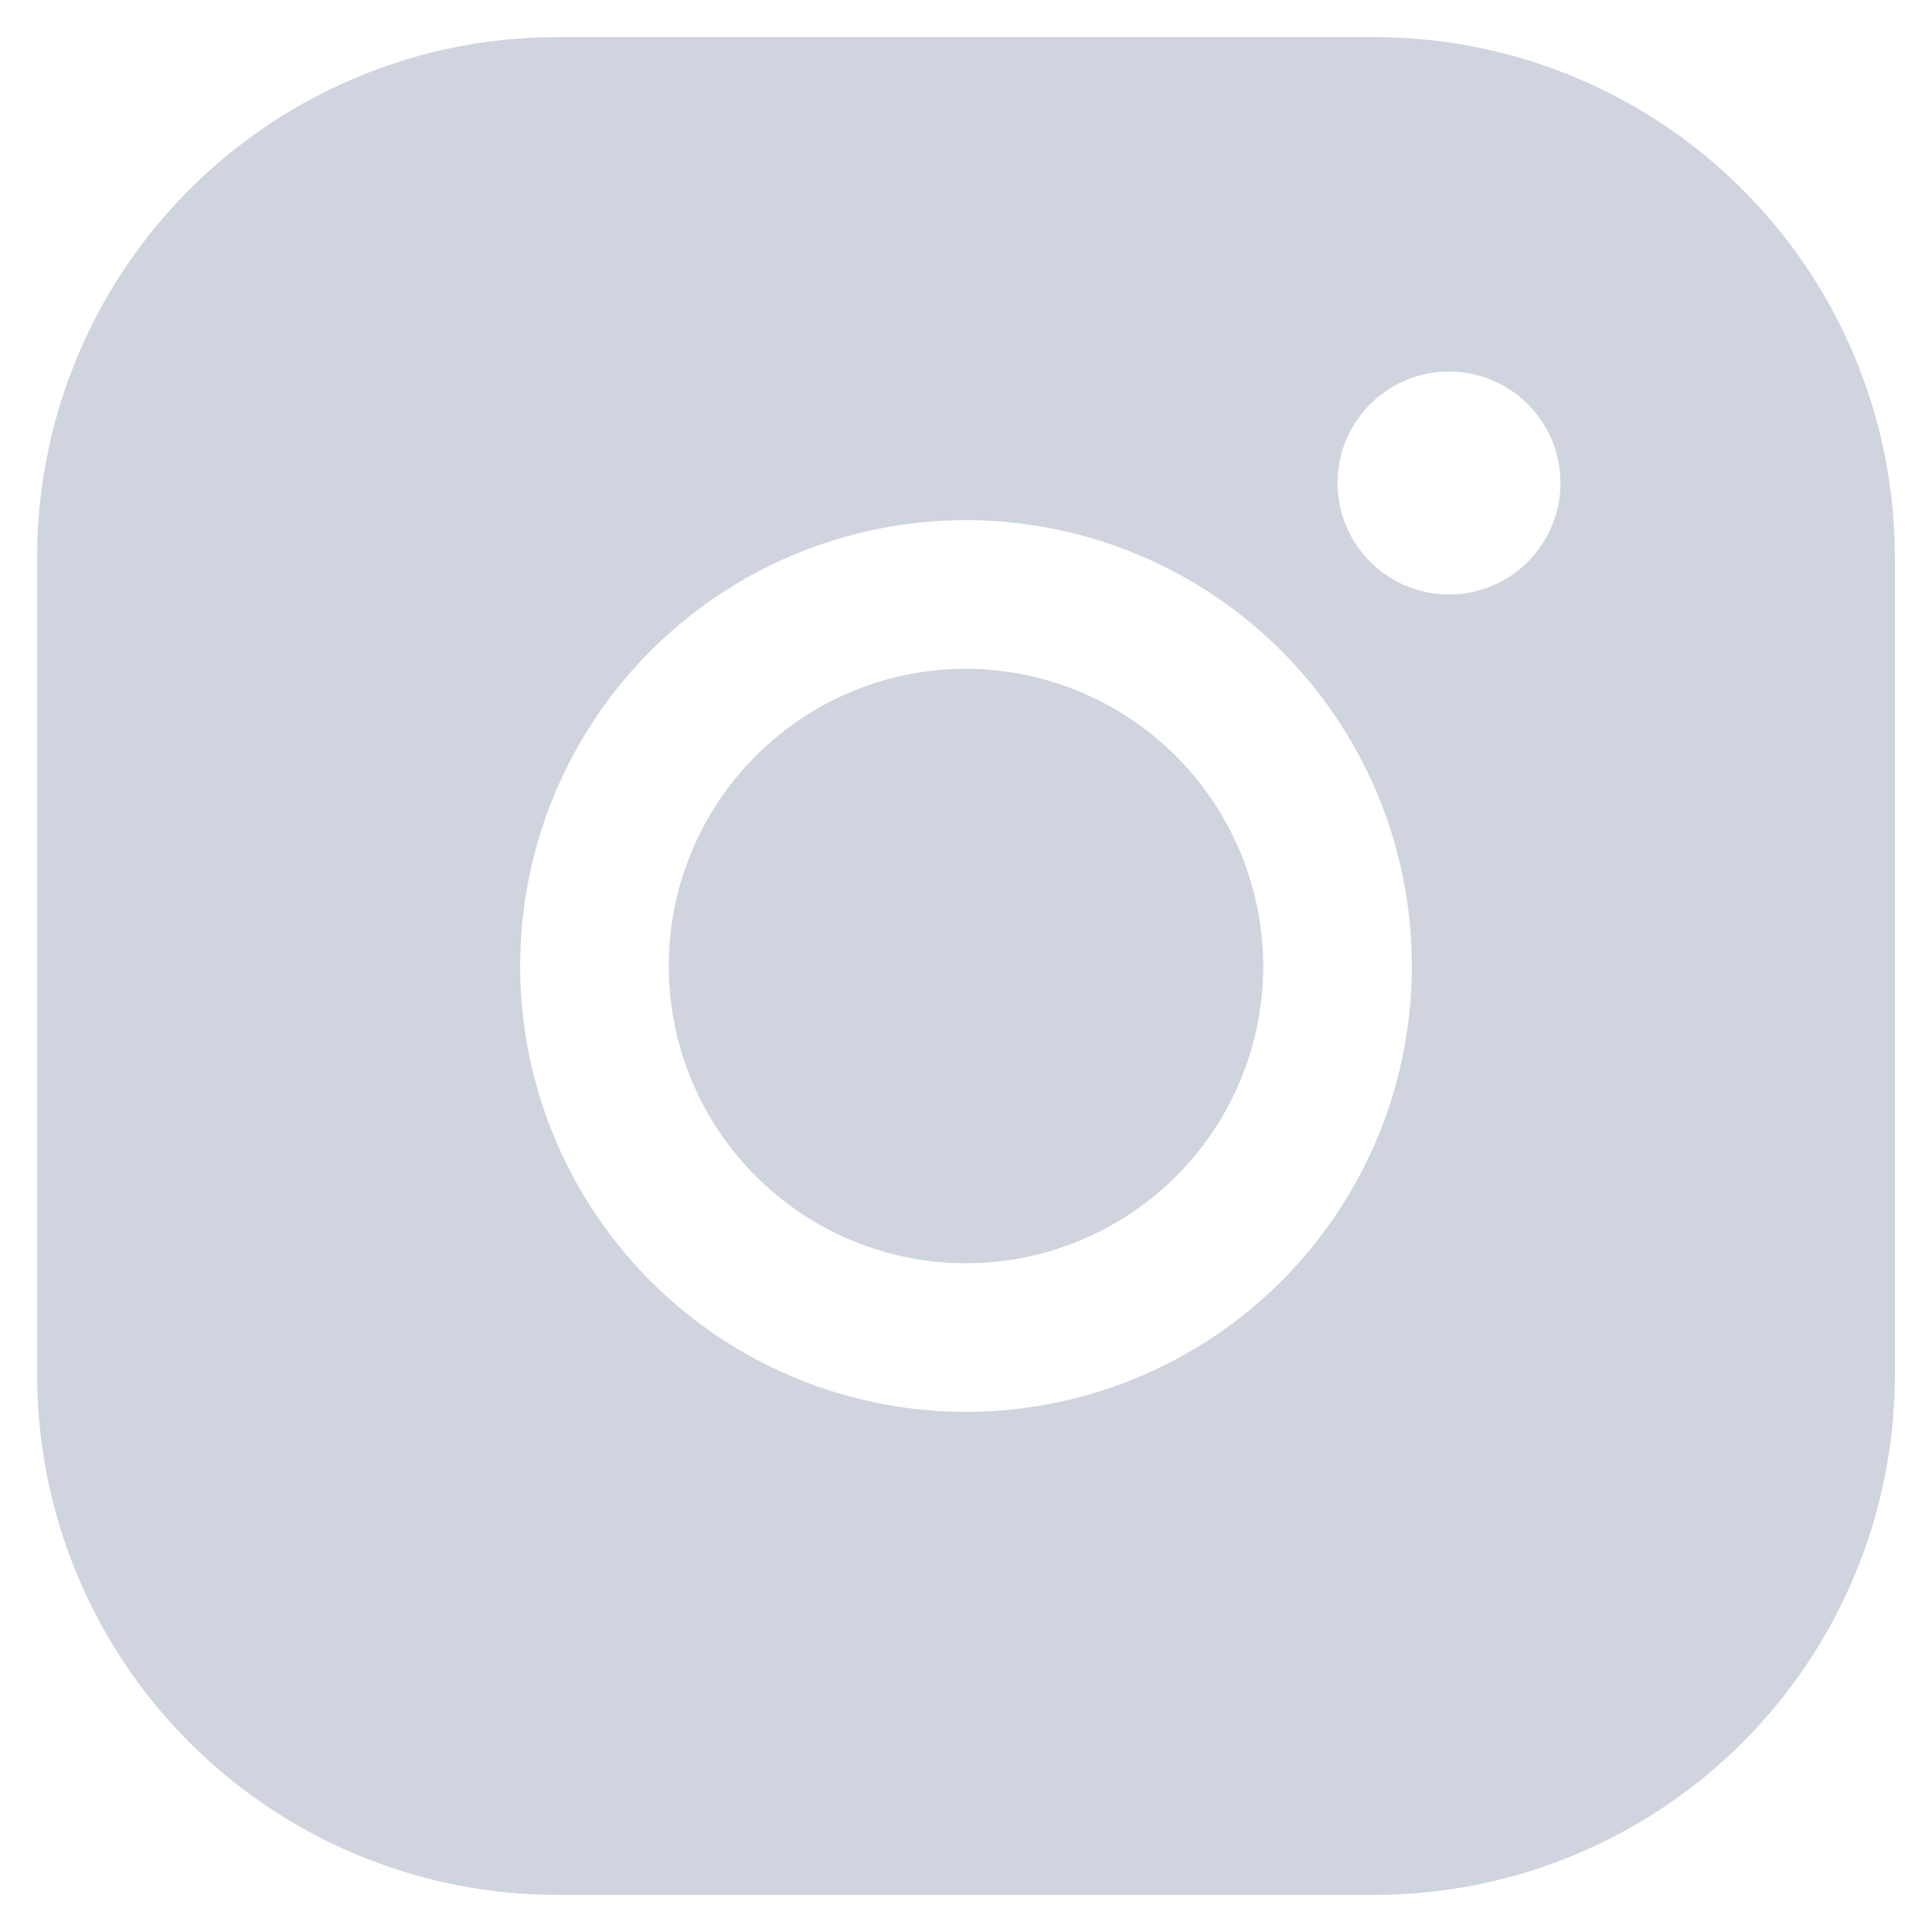 <svg fill="none" xmlns="http://www.w3.org/2000/svg" viewBox="0 0 26 26">
  <path d="M17 13a4 4 0 1 1-4-4 4.012 4.012 0 0 1 4 4Zm8.5-5.5v11a7 7 0 0 1-7 7h-11a7 7 0 0 1-7-7v-11a7 7 0 0 1 7-7h11a7 7 0 0 1 7 7ZM19 13a6 6 0 1 0-12 0 6 6 0 0 0 12 0Zm2-6.5a1.5 1.5 0 1 0-3 0 1.5 1.5 0 0 0 3 0Z" fill="#D0D4DE"/>
</svg>
